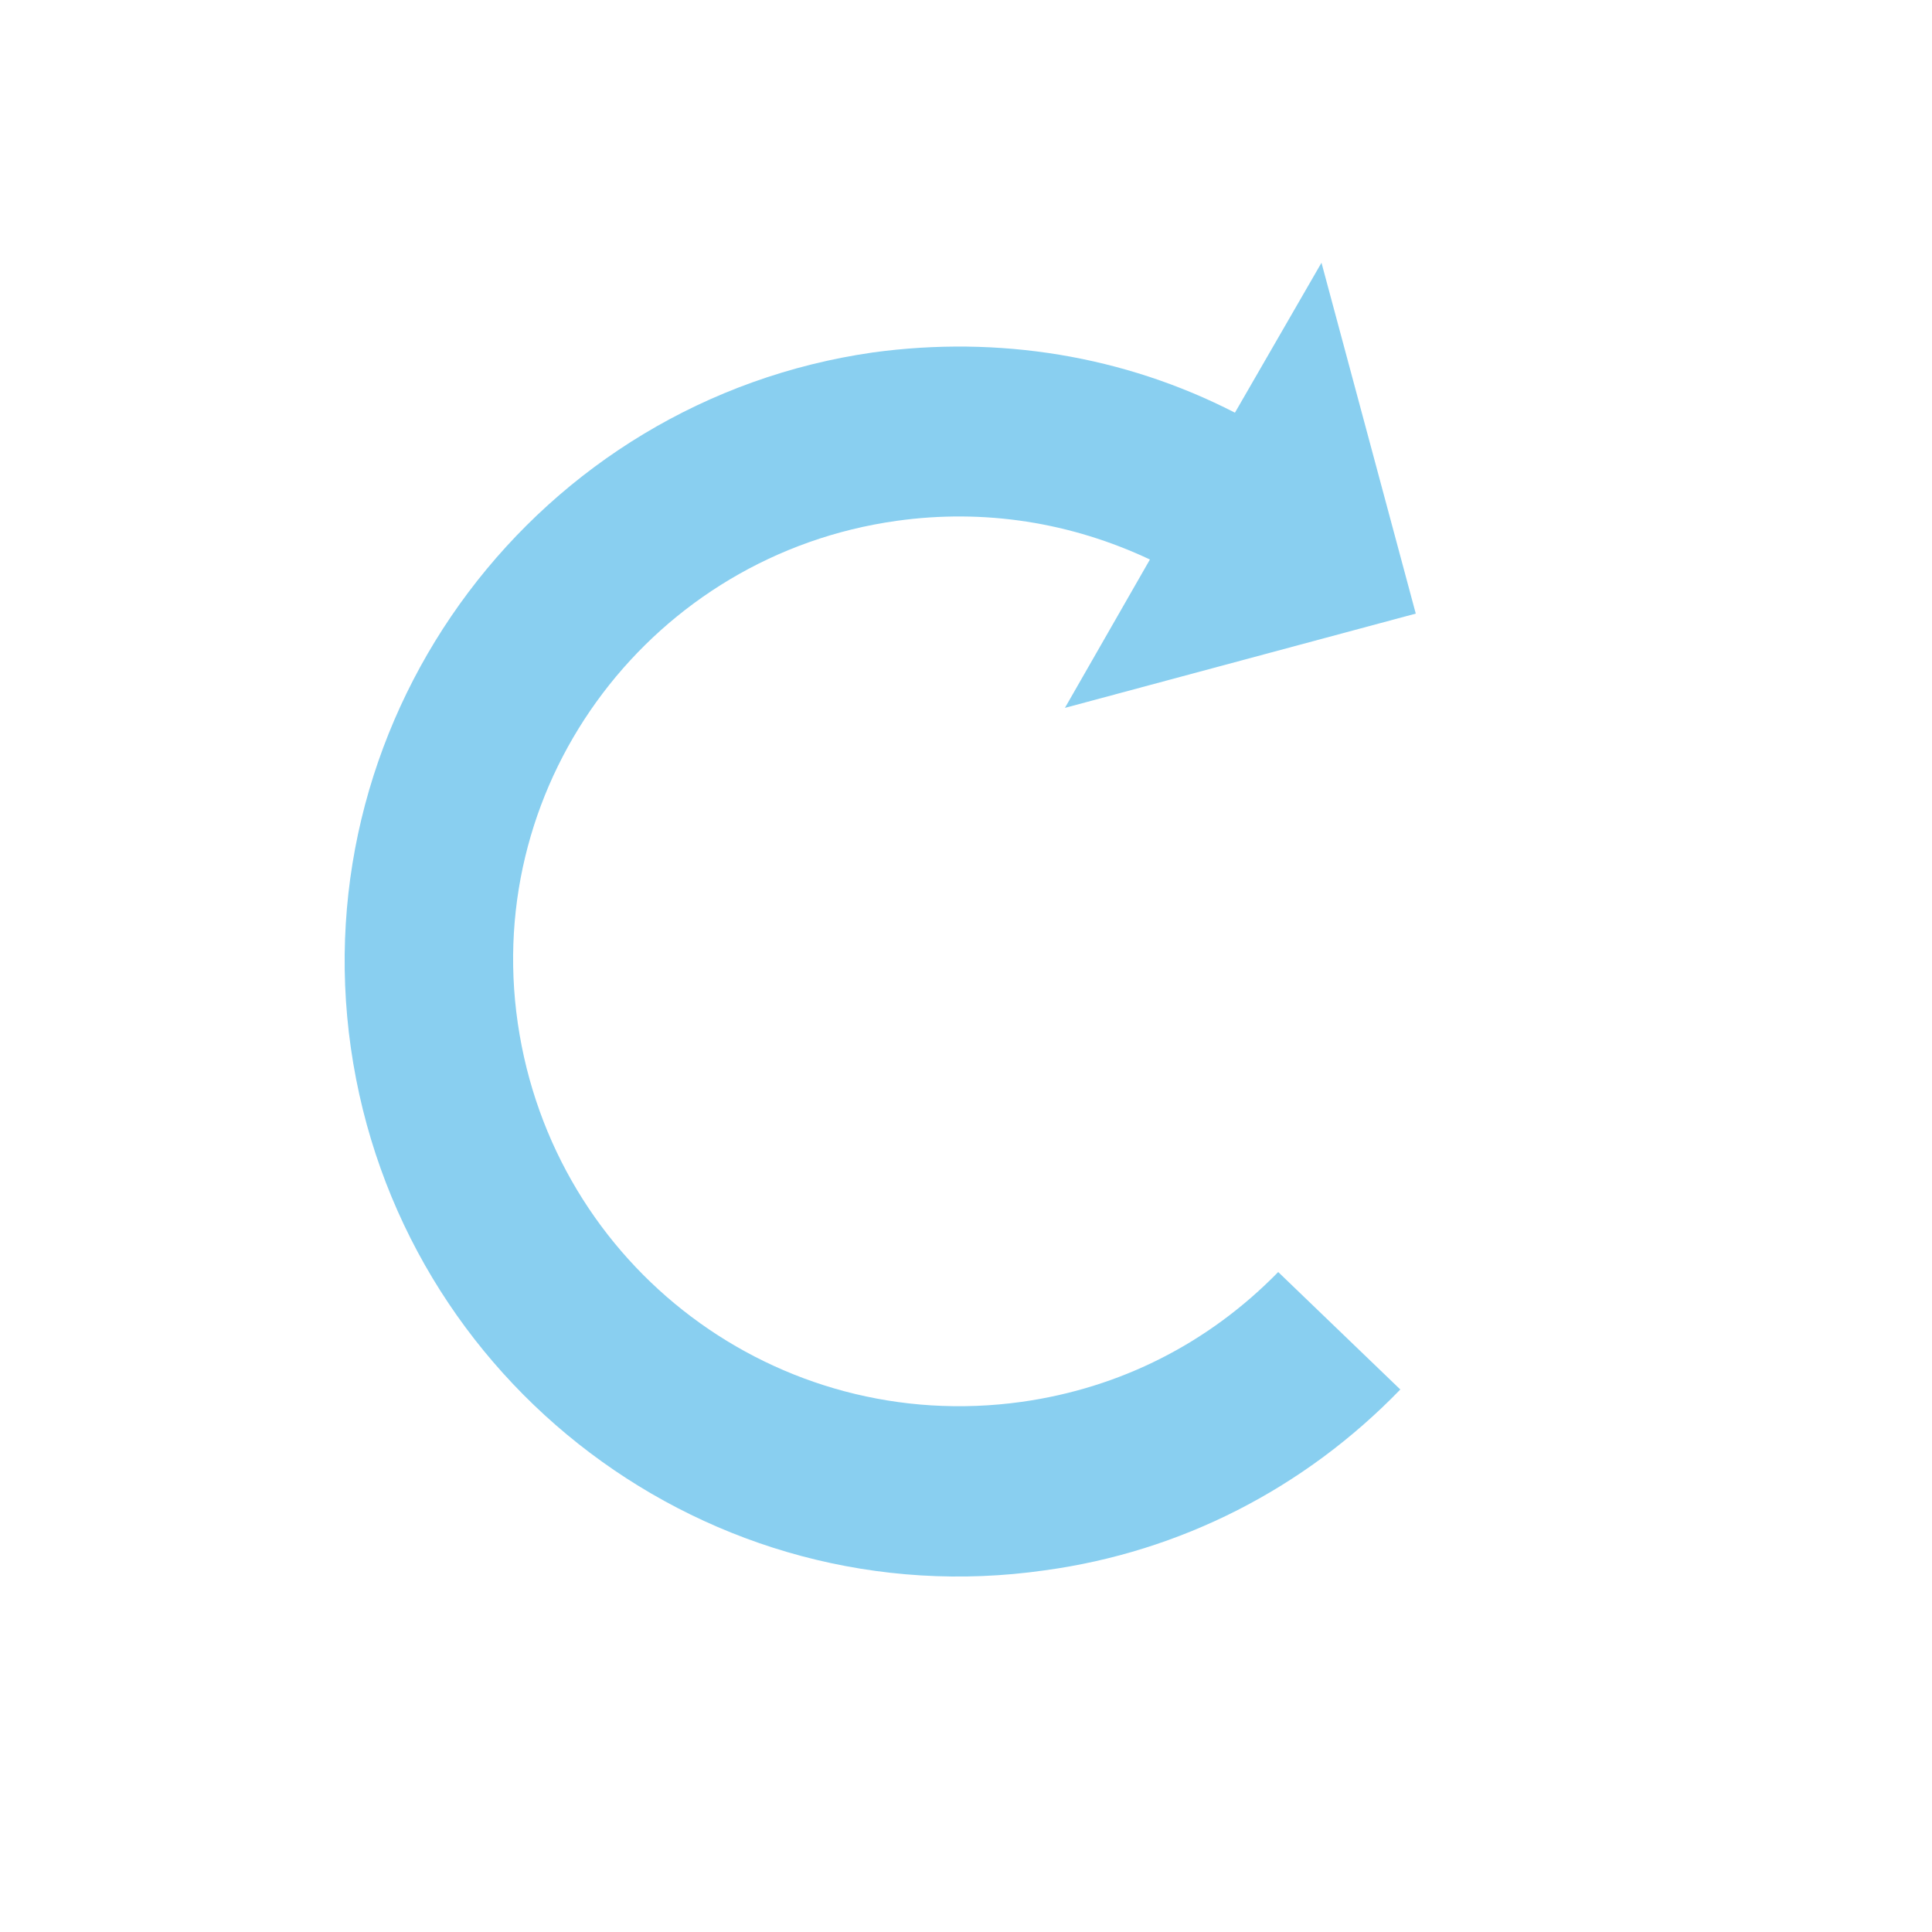 <?xml version="1.0" encoding="utf-8"?><svg xml:space="preserve" viewBox="0 0 100 100" y="0" x="0" xmlns="http://www.w3.org/2000/svg" id="圖層_1" version="1.1" width="200px" height="200px" xmlns:xlink="http://www.w3.org/1999/xlink" style="width:100%;height:100%;background-size:initial;background-repeat-y:initial;background-repeat-x:initial;background-position-y:initial;background-position-x:initial;background-origin:initial;background-color:initial;background-clip:initial;background-attachment:initial;animation-play-state:paused" ><g class="ldl-scale" style="transform-origin:50% 50%;transform:rotate(0deg) scale(0.8, 0.8);animation-play-state:paused" ><path d="M53.6 78.2C37.8 80.4 23.3 69.5 21 53.7s8.8-30.3 24.5-32.5c5.7-.8 11.3.1 16.4 2.5l-5.5 9.6 22.7-6.1L73 4.5l-5.6 9.7c-7.2-3.7-15.3-5-23.4-3.9-21.7 3.1-36.9 23.3-33.8 45s23.2 36.9 44.9 33.8c8.8-1.2 16.8-5.3 23-11.7l-7.9-7.6c-4.5 4.6-10.2 7.5-16.6 8.4z" style="fill:rgb(137, 207, 240);animation-play-state:paused" ></path>
</g><!-- generated by https://loading.io/ --></svg>